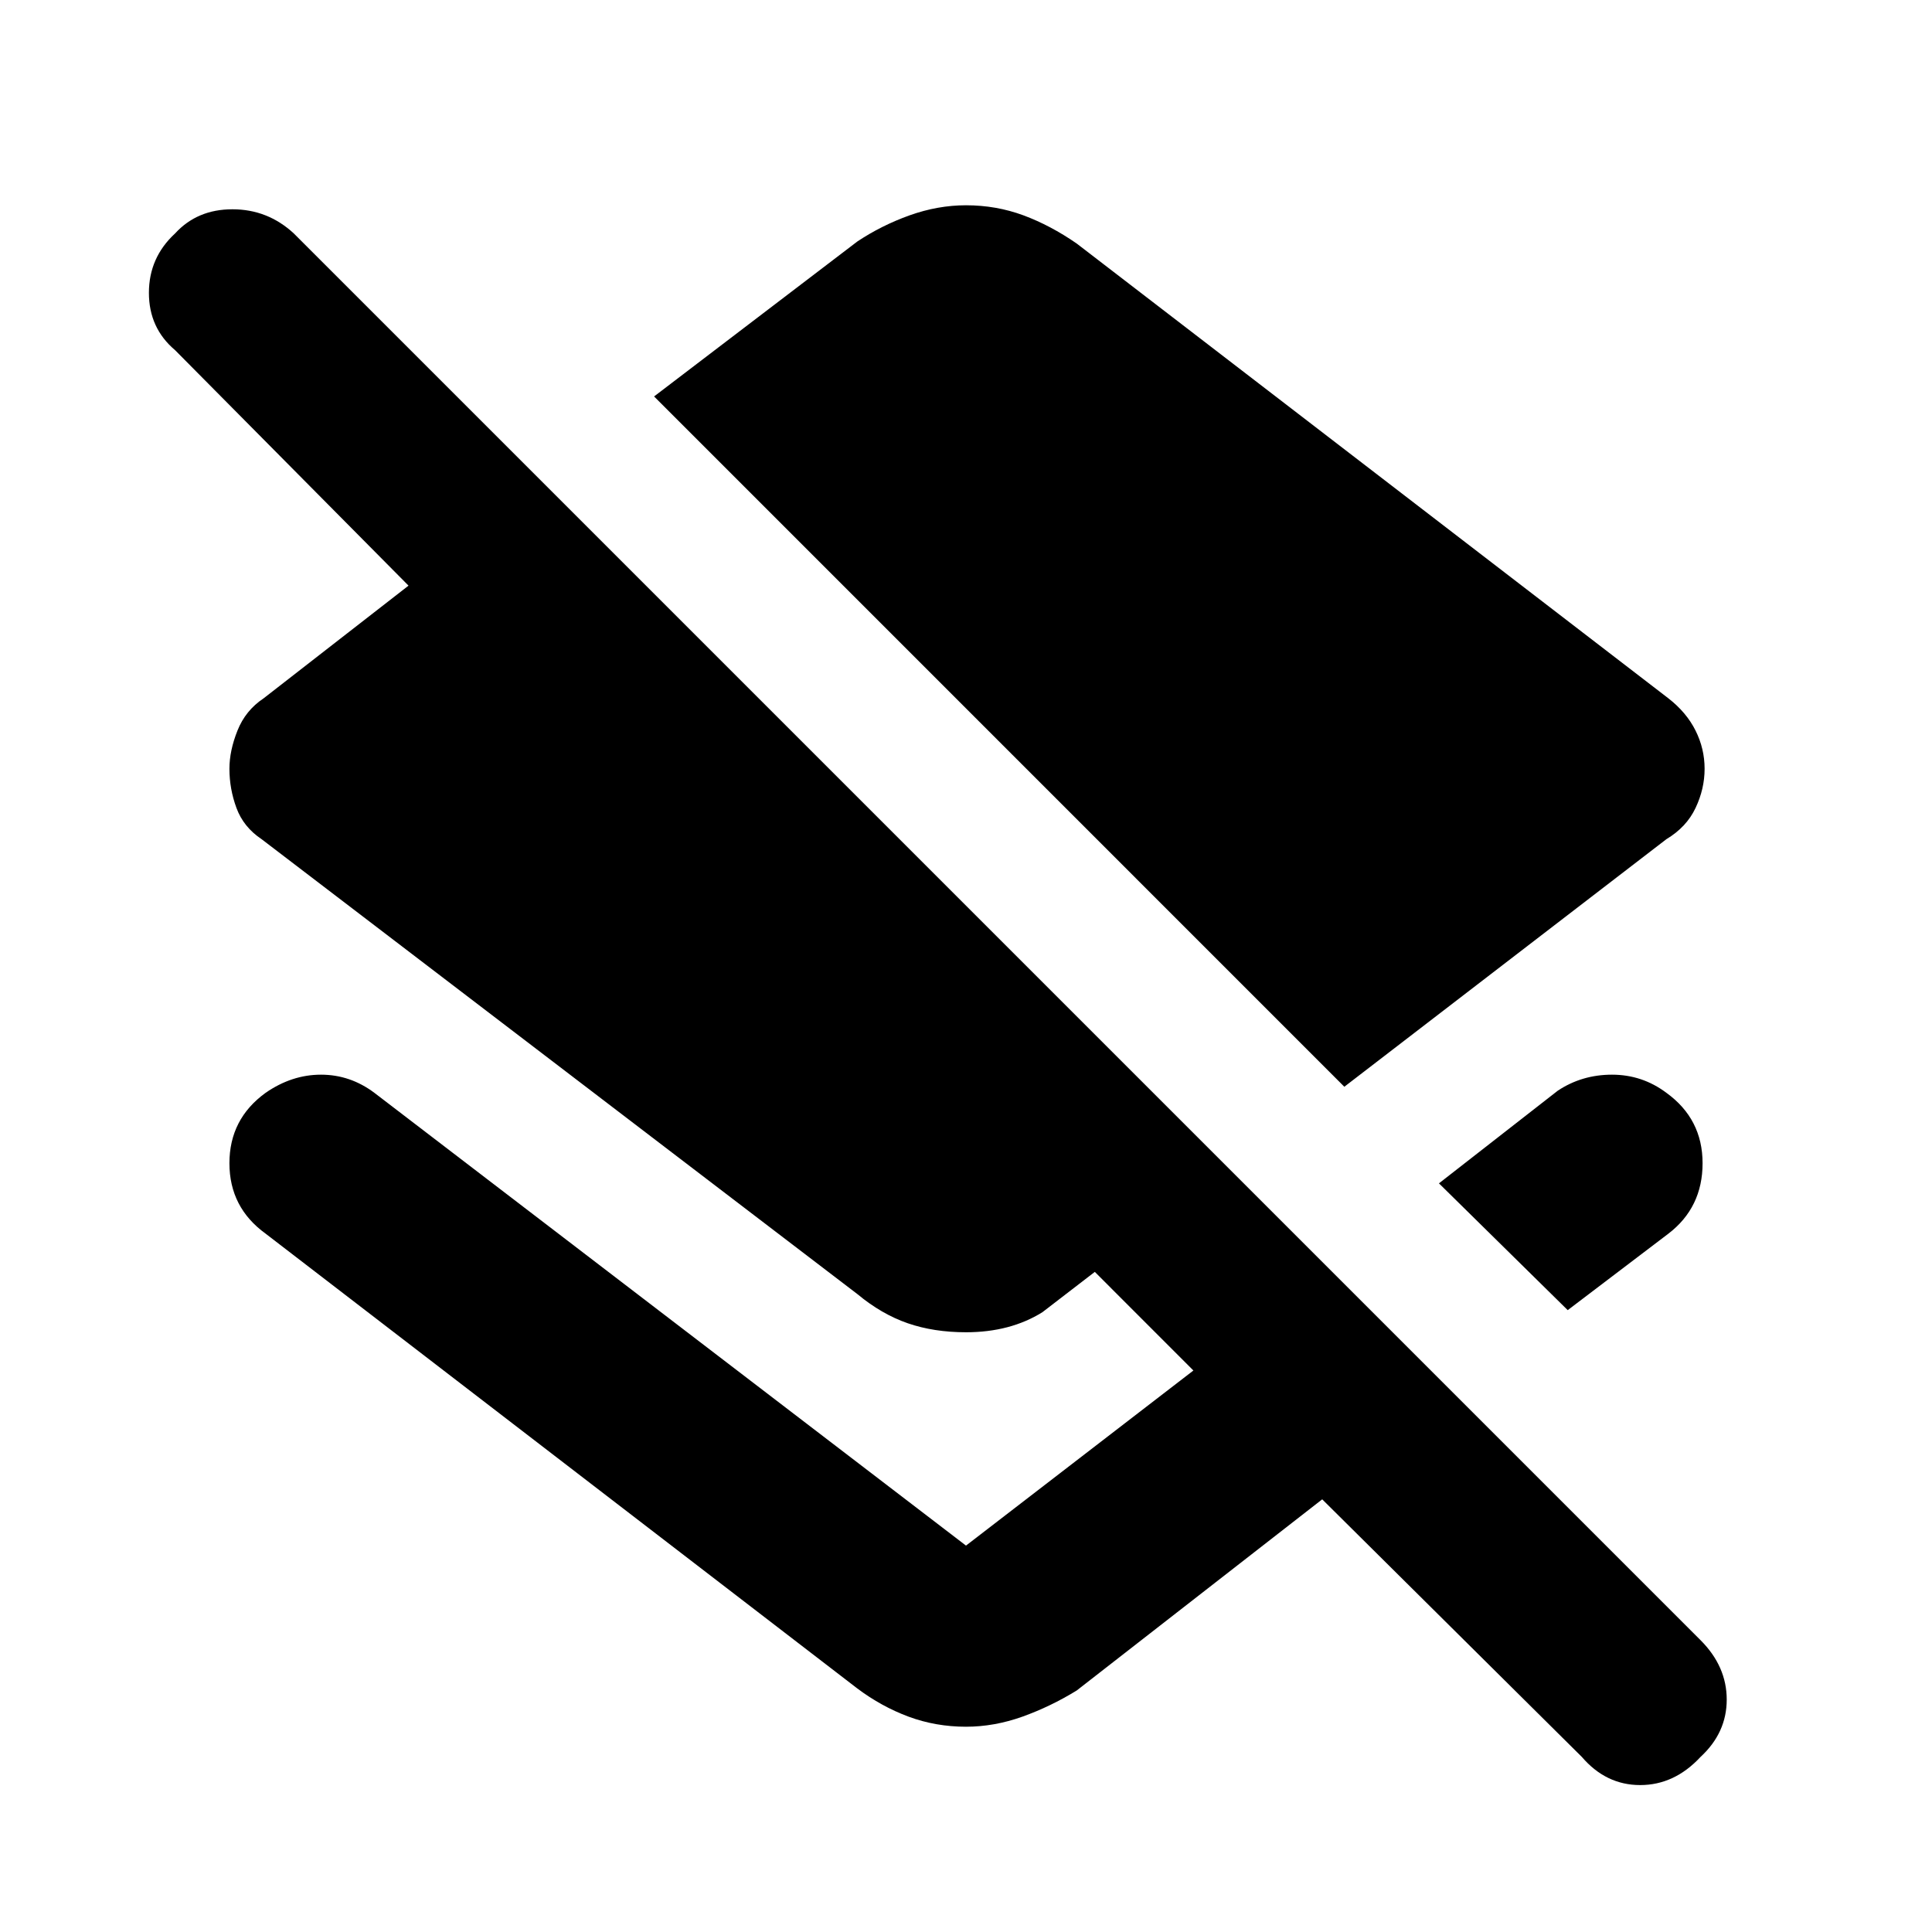 <svg xmlns="http://www.w3.org/2000/svg" height="40" width="40"><path d="M27.833 22.5 13.542 8.208 17.75 5Q18.25 4.667 18.833 4.458Q19.417 4.25 20 4.25Q20.625 4.25 21.188 4.458Q21.75 4.667 22.292 5.042L34.542 14.458Q34.917 14.75 35.104 15.125Q35.292 15.5 35.292 15.917Q35.292 16.333 35.104 16.729Q34.917 17.125 34.5 17.375ZM32.458 27.125 29.792 24.5 32.25 22.583Q32.75 22.25 33.375 22.25Q34 22.25 34.5 22.625Q35.25 23.167 35.25 24.083Q35.25 25 34.542 25.542ZM32.75 36.375 27.375 31.042 22.292 35Q21.75 35.333 21.167 35.542Q20.583 35.75 20 35.75Q19.375 35.75 18.812 35.542Q18.25 35.333 17.75 34.958L5.5 25.542Q4.75 25 4.75 24.083Q4.75 23.167 5.5 22.625Q6.042 22.25 6.646 22.25Q7.25 22.25 7.75 22.625L20 32Q20 32 20 32Q20 32 20 32L24.708 28.375L22.667 26.333L21.583 27.167Q21.25 27.375 20.854 27.479Q20.458 27.583 20 27.583Q19.333 27.583 18.792 27.396Q18.25 27.208 17.75 26.792L5.417 17.375Q5.042 17.125 4.896 16.729Q4.75 16.333 4.75 15.917Q4.75 15.542 4.917 15.125Q5.083 14.708 5.458 14.458L8.458 12.125L3.625 7.25Q3.083 6.792 3.083 6.063Q3.083 5.333 3.625 4.833Q4.083 4.333 4.812 4.333Q5.542 4.333 6.083 4.833L35.208 33.958Q35.75 34.5 35.75 35.188Q35.75 35.875 35.208 36.375Q34.667 36.958 33.958 36.958Q33.25 36.958 32.75 36.375Z"/></svg>